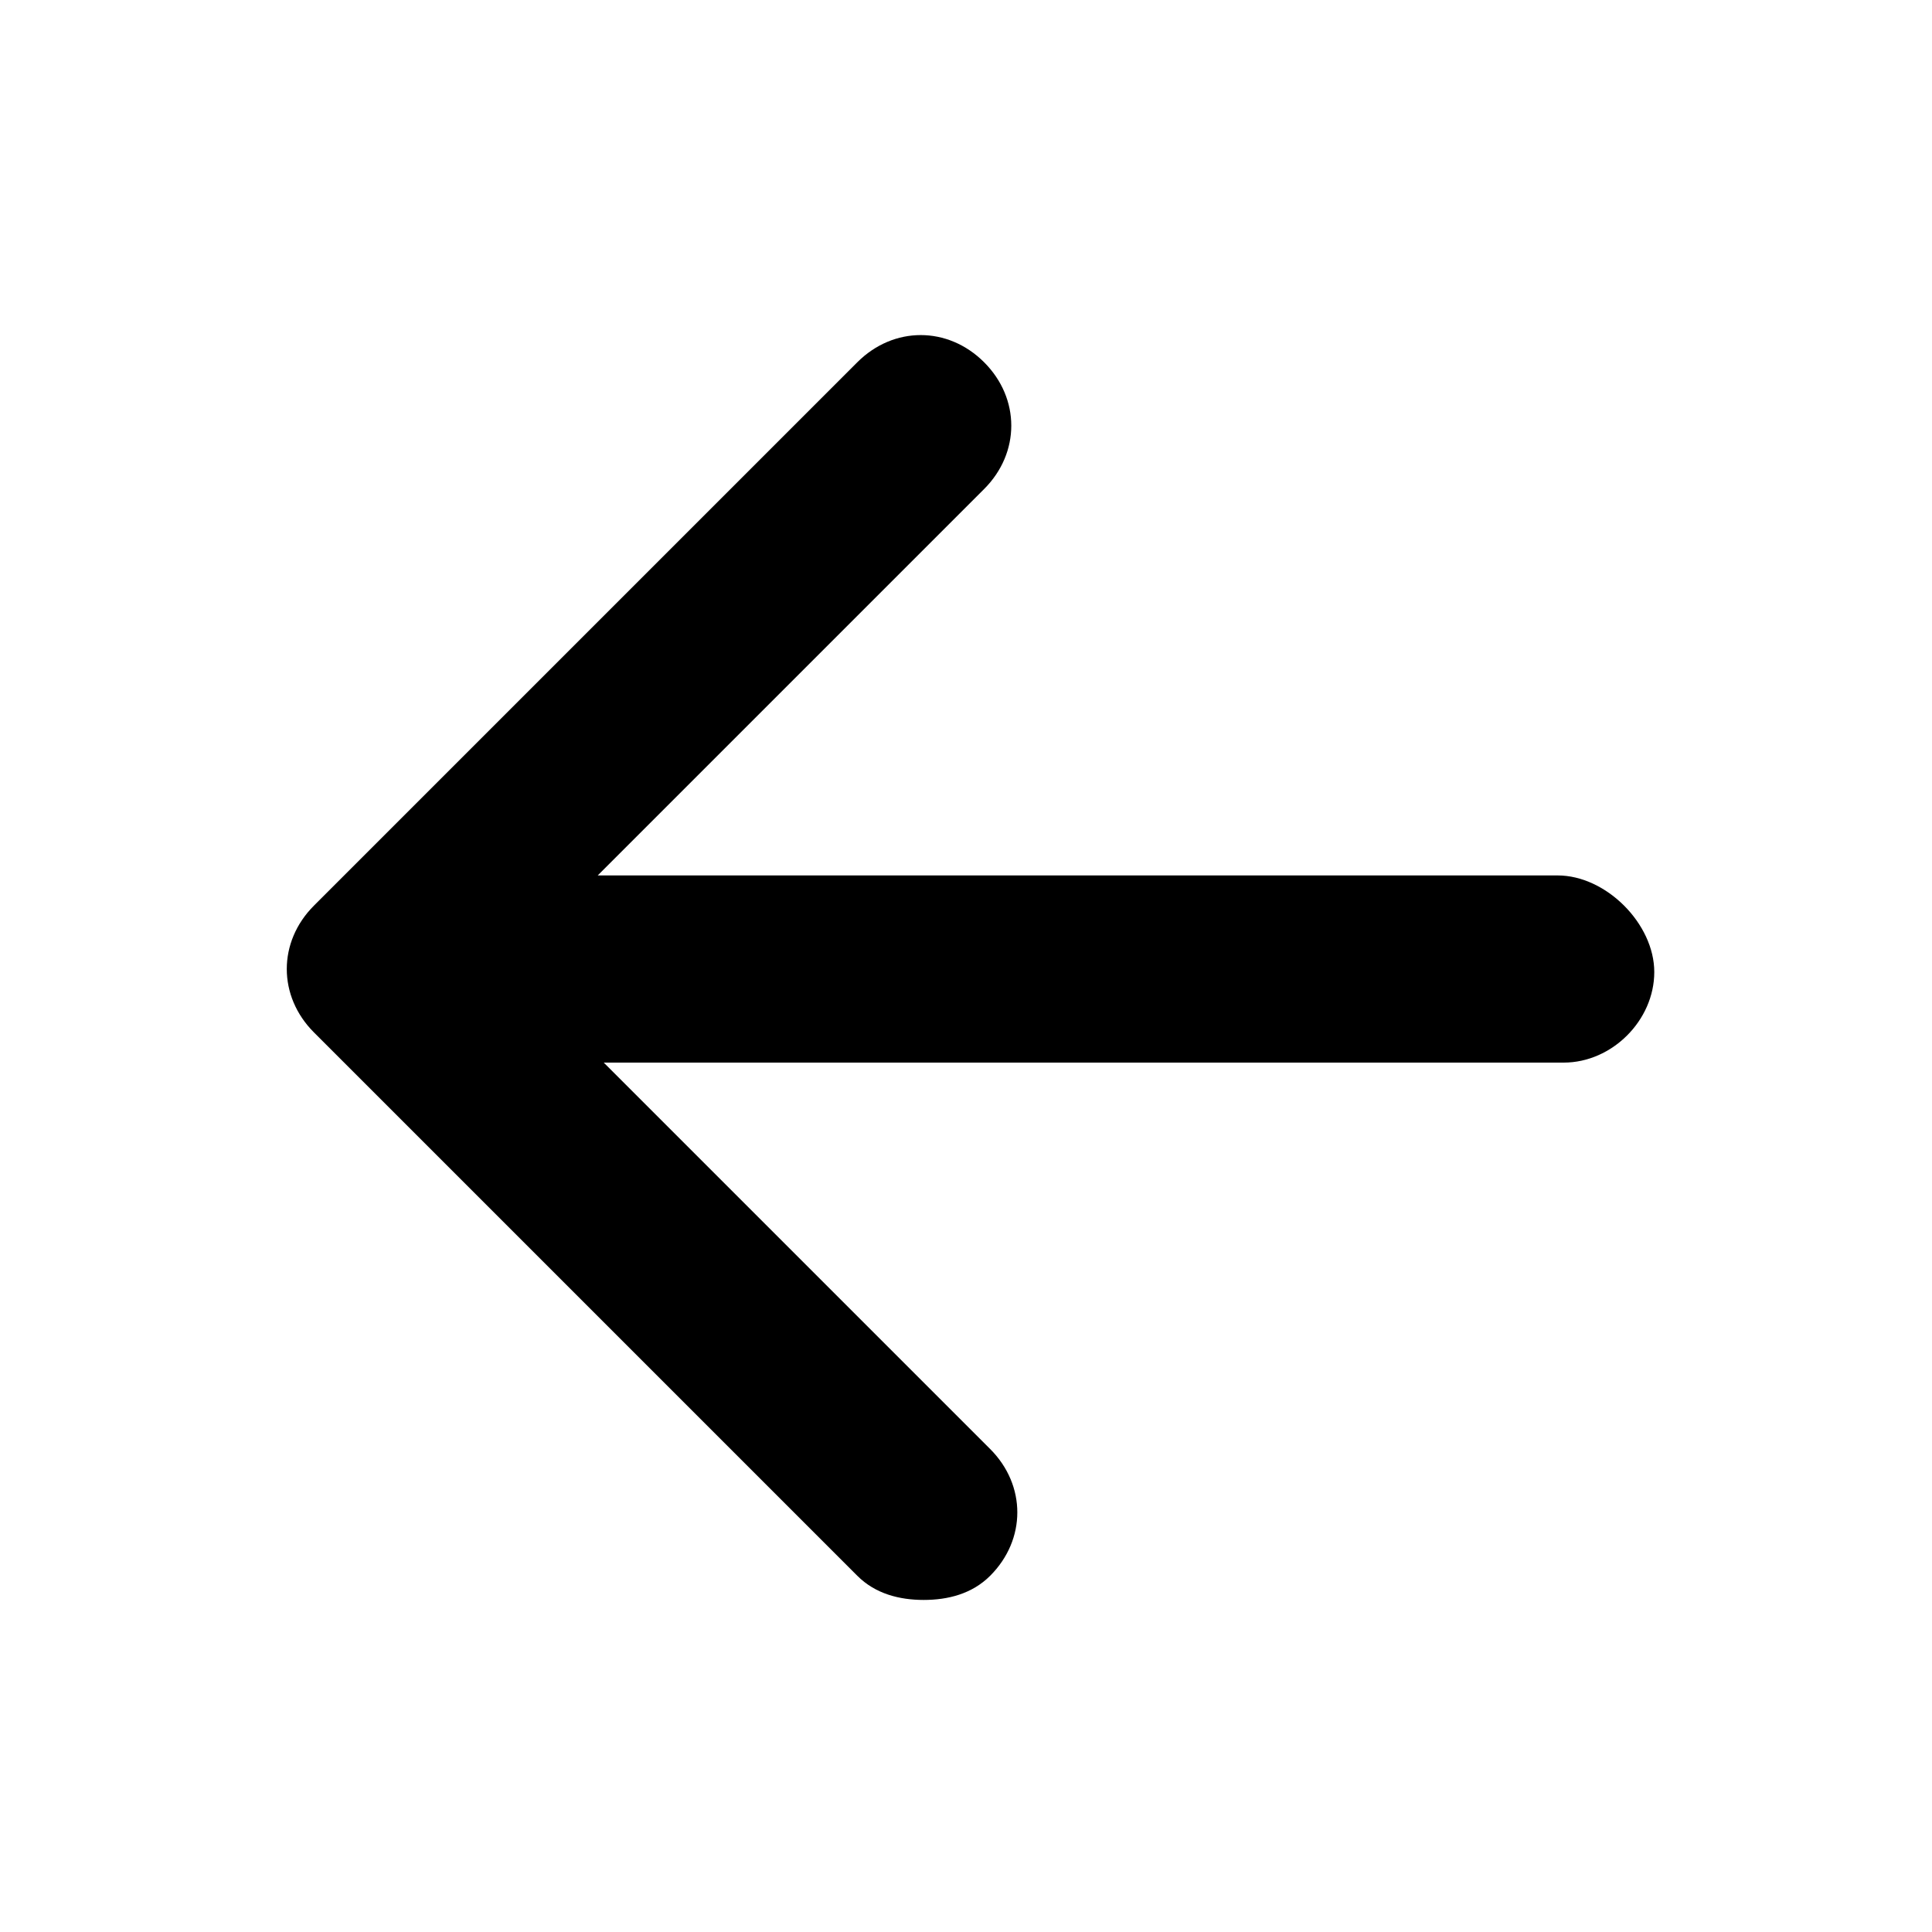 <!-- Generated by IcoMoon.io -->
<svg version="1.1" xmlns="http://www.w3.org/2000/svg" width="32" height="32" viewBox="0 0 32 32">
<title>arrow_left</title>
<path d="M25.8 14.5h-15.9l6.4-6.4c0.6-0.6 0.6-1.5 0-2.1s-1.5-0.6-2.1 0l-9 9c-0.6 0.6-0.6 1.5 0 2.1l9 9c0.3 0.3 0.7 0.4 1.1 0.4s0.8-0.1 1.1-0.4c0.6-0.6 0.6-1.5 0-2.1l-6.4-6.4h15.9c0.8 0 1.5-0.7 1.5-1.5s-0.8-1.6-1.6-1.6z"></path>
</svg>
